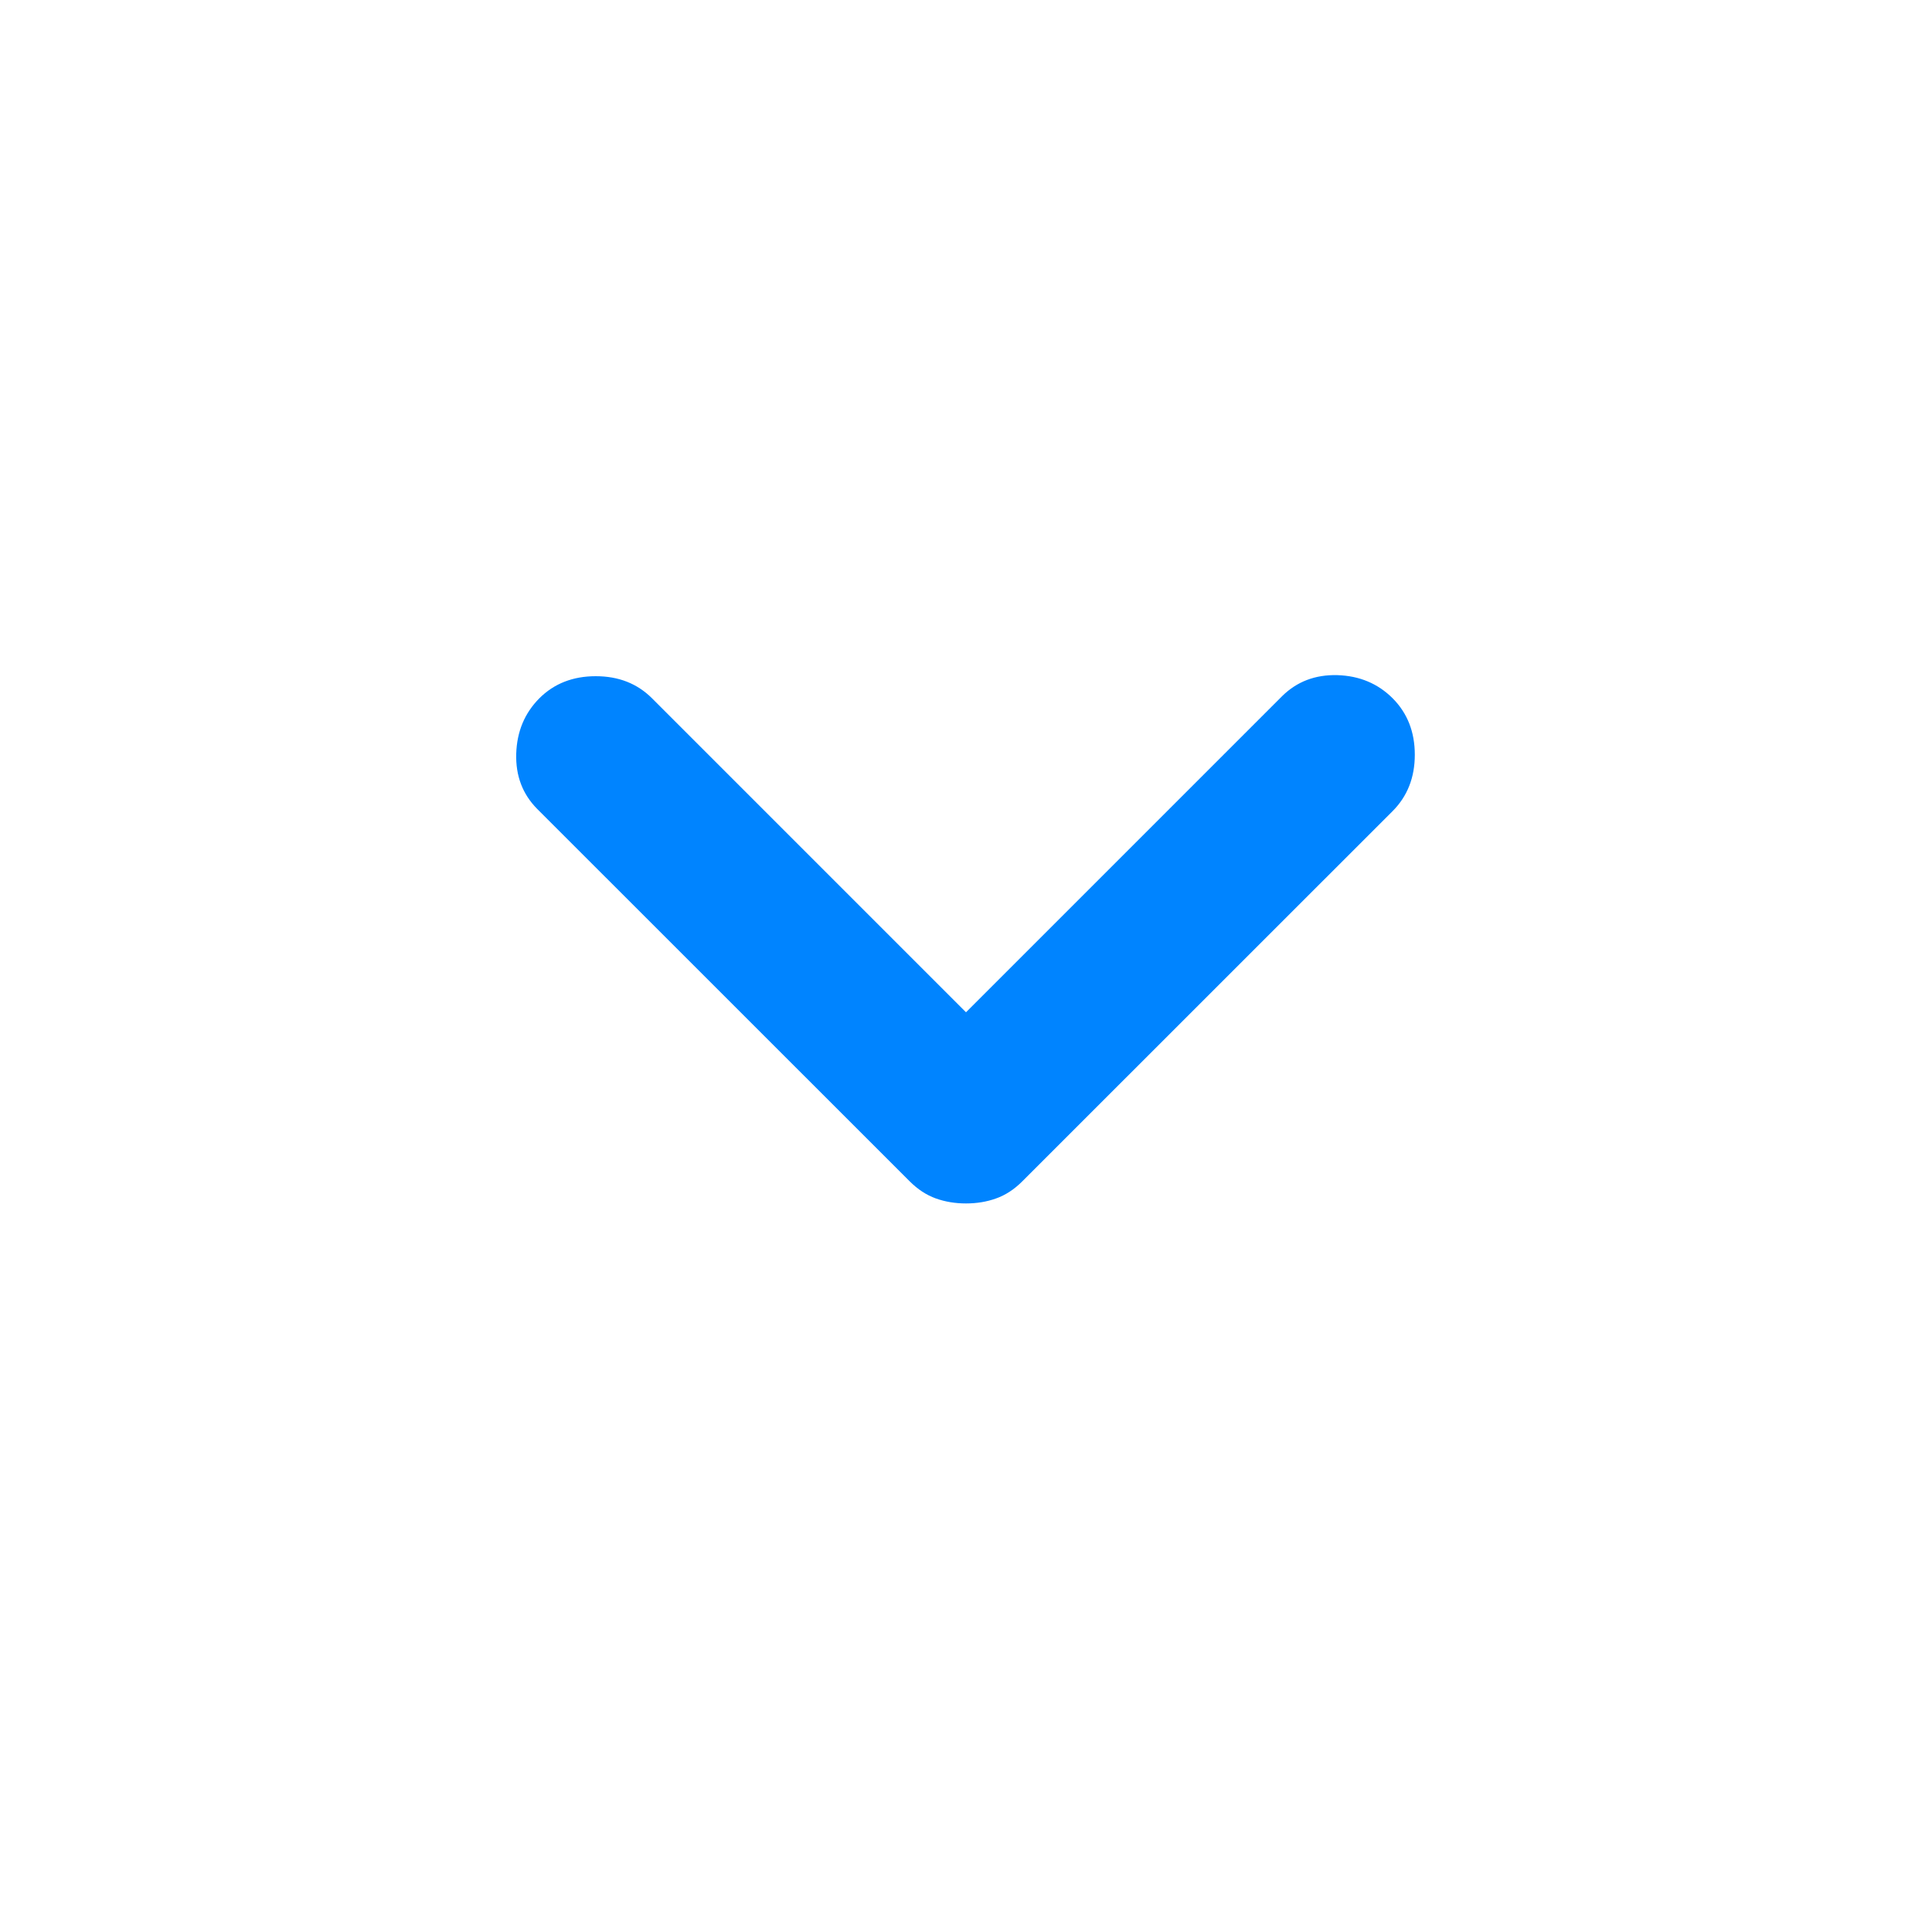 <svg width="20" height="20" viewBox="0 0 20 20" fill="none" xmlns="http://www.w3.org/2000/svg">
<path d="M10 12.458C9.889 12.458 9.785 12.441 9.687 12.406C9.59 12.371 9.5 12.312 9.417 12.229L5.562 8.375C5.41 8.222 5.337 8.031 5.344 7.802C5.351 7.573 5.431 7.382 5.583 7.229C5.736 7.076 5.931 7 6.167 7C6.403 7 6.597 7.076 6.75 7.229L10 10.479L13.271 7.208C13.424 7.056 13.615 6.983 13.844 6.989C14.073 6.996 14.264 7.076 14.417 7.229C14.569 7.382 14.646 7.576 14.646 7.813C14.646 8.049 14.569 8.243 14.417 8.396L10.583 12.229C10.5 12.312 10.41 12.371 10.312 12.406C10.215 12.441 10.111 12.458 10 12.458Z" fill="#0084ff"/>
</svg>
